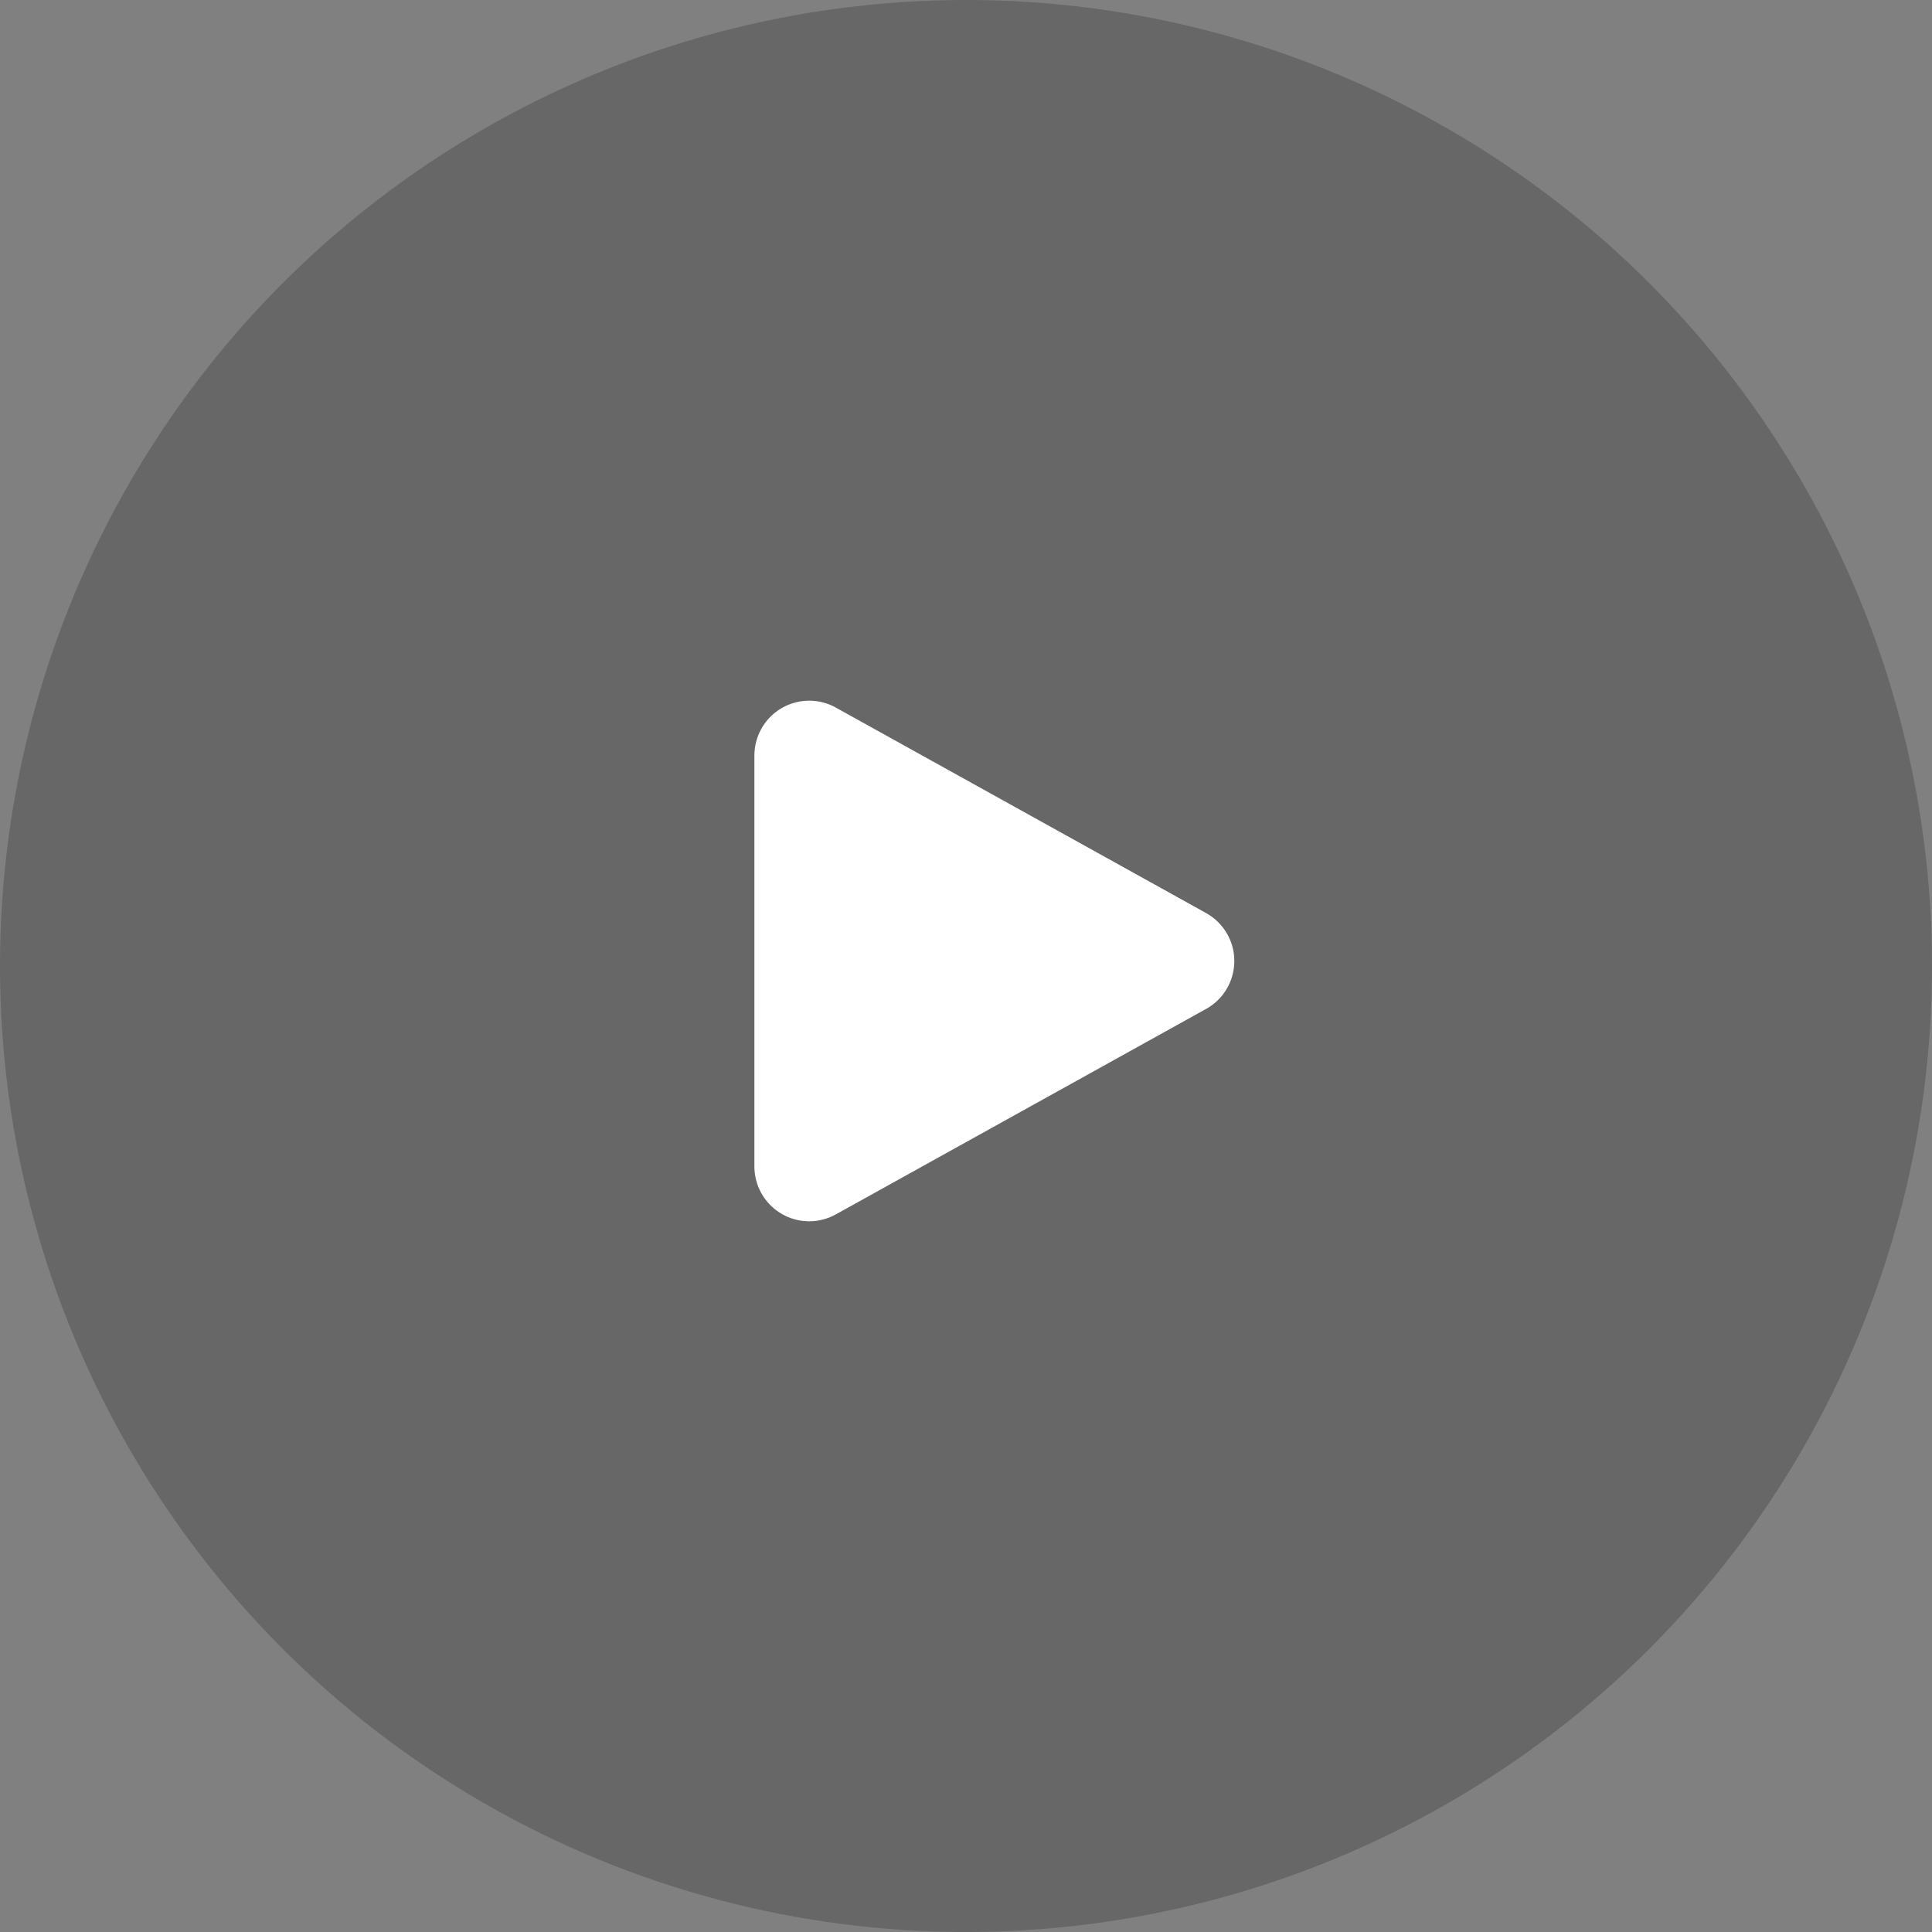 <?xml version="1.0" encoding="UTF-8"?>
<svg width="74px" height="74px" viewBox="0 0 74 74" version="1.1" xmlns="http://www.w3.org/2000/svg" xmlns:xlink="http://www.w3.org/1999/xlink">
    <rect x="0" y="0" width="74" height="74" fill="#808080" stroke="none"/>
    <!-- Generator: Sketch 52.2 (67145) - http://www.bohemiancoding.com/sketch -->
    <title>play</title>
    <desc>Created with Sketch.</desc>
    <g id="landing-page" stroke="none" stroke-width="1" fill="none" fill-rule="evenodd">
        <g id="Desktop-HD" transform="translate(-705, -792)">
            <g id="play" transform="translate(705, 792)">
                <circle id="Oval" fill-opacity="0.198" fill="#000000" cx="37" cy="37" r="37"></circle>
                <path d="M28.895,28.938 L28.895,44.678 C28.895,45.838 29.835,46.778 30.995,46.778 C31.352,46.778 31.702,46.687 32.014,46.514 L46.196,38.644 C47.21,38.082 47.576,36.803 47.013,35.789 C46.822,35.446 46.539,35.163 46.196,34.972 L32.014,27.102 C31,26.539 29.722,26.905 29.159,27.919 C28.986,28.231 28.895,28.582 28.895,28.938 Z" id="Path" fill="#FFFFFF"></path>
            </g>
        </g>
    </g>
</svg>